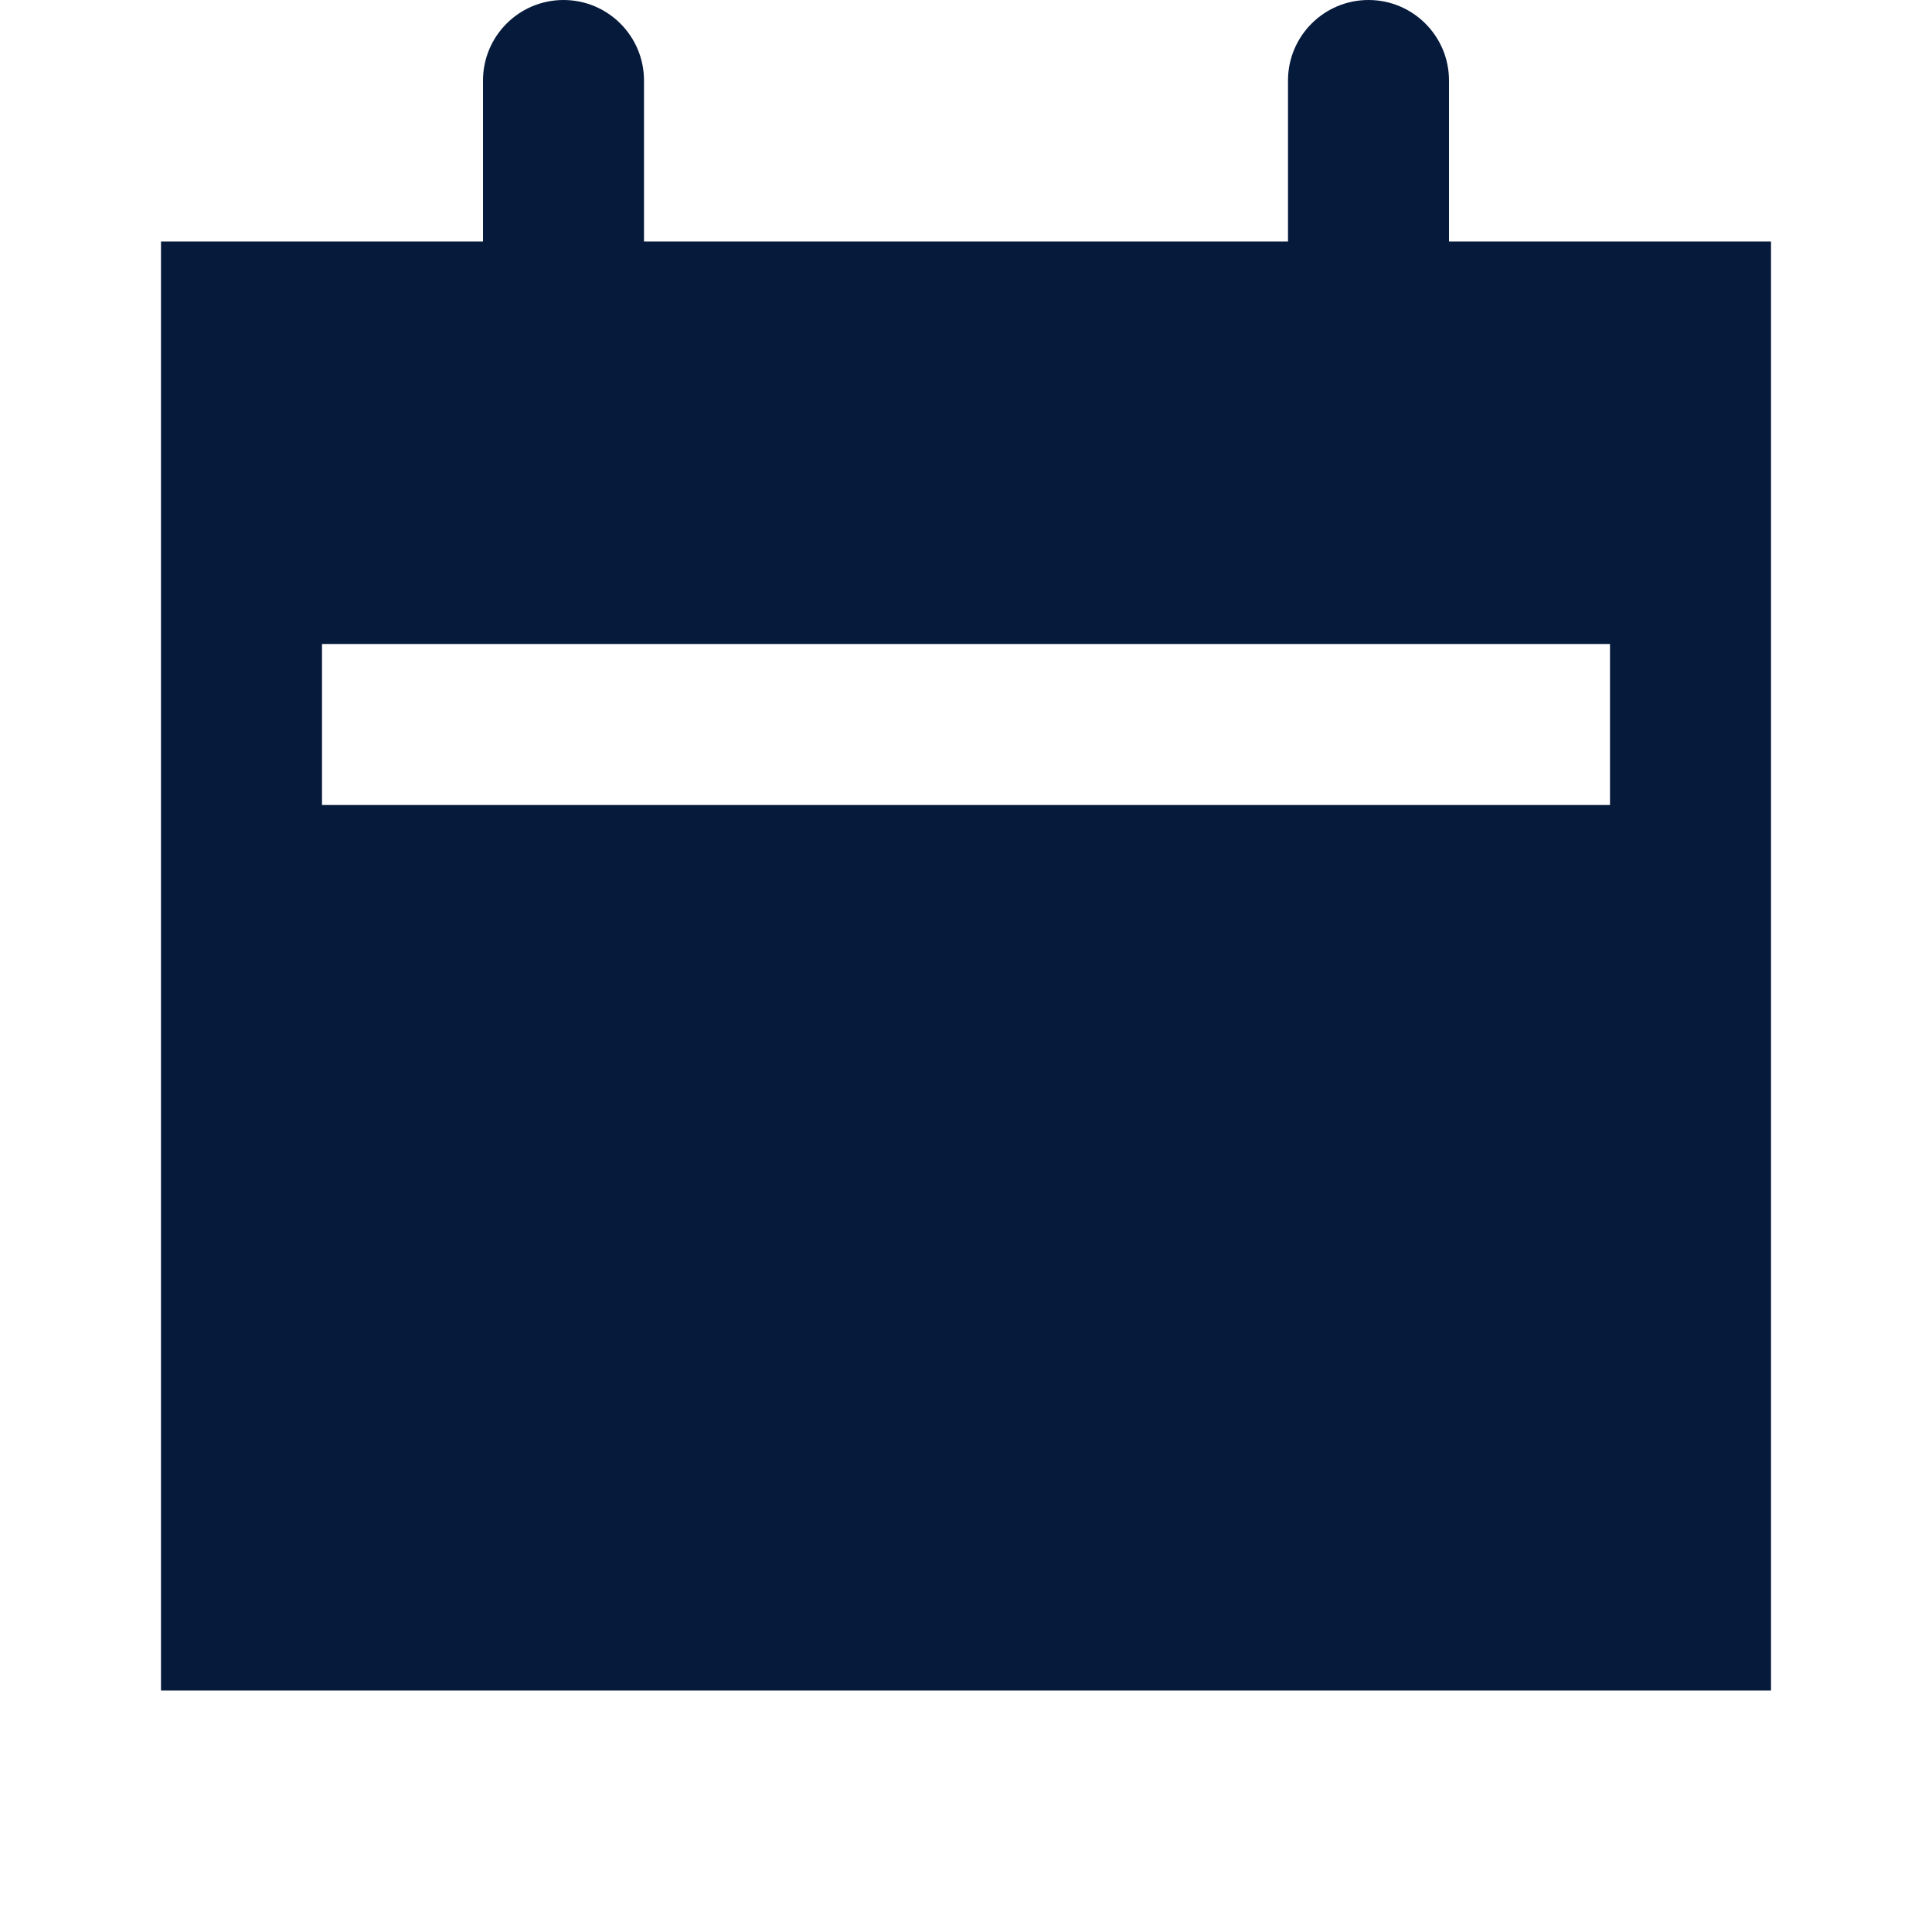 <svg width="24" height="24" viewBox="0 0 24 24" fill="none" xmlns="http://www.w3.org/2000/svg">
<path fill-rule="evenodd" clip-rule="evenodd" d="M7 0C7.552 0 8 0.448 8 1V6C8 6.552 7.552 7 7 7C6.448 7 6 6.552 6 6V1C6 0.448 6.448 0 7 0Z" fill="#061A3C"/>
<path fill-rule="evenodd" clip-rule="evenodd" d="M17 0C17.552 0 18 0.448 18 1V6C18 6.552 17.552 7 17 7C16.448 7 16 6.552 16 6V1C16 0.448 16.448 0 17 0Z" fill="#061A3C"/>
<path fill-rule="evenodd" clip-rule="evenodd" d="M22 3H2V21H22V3ZM4 10H20V8H4V10Z" fill="#061A3C"/>
</svg>
